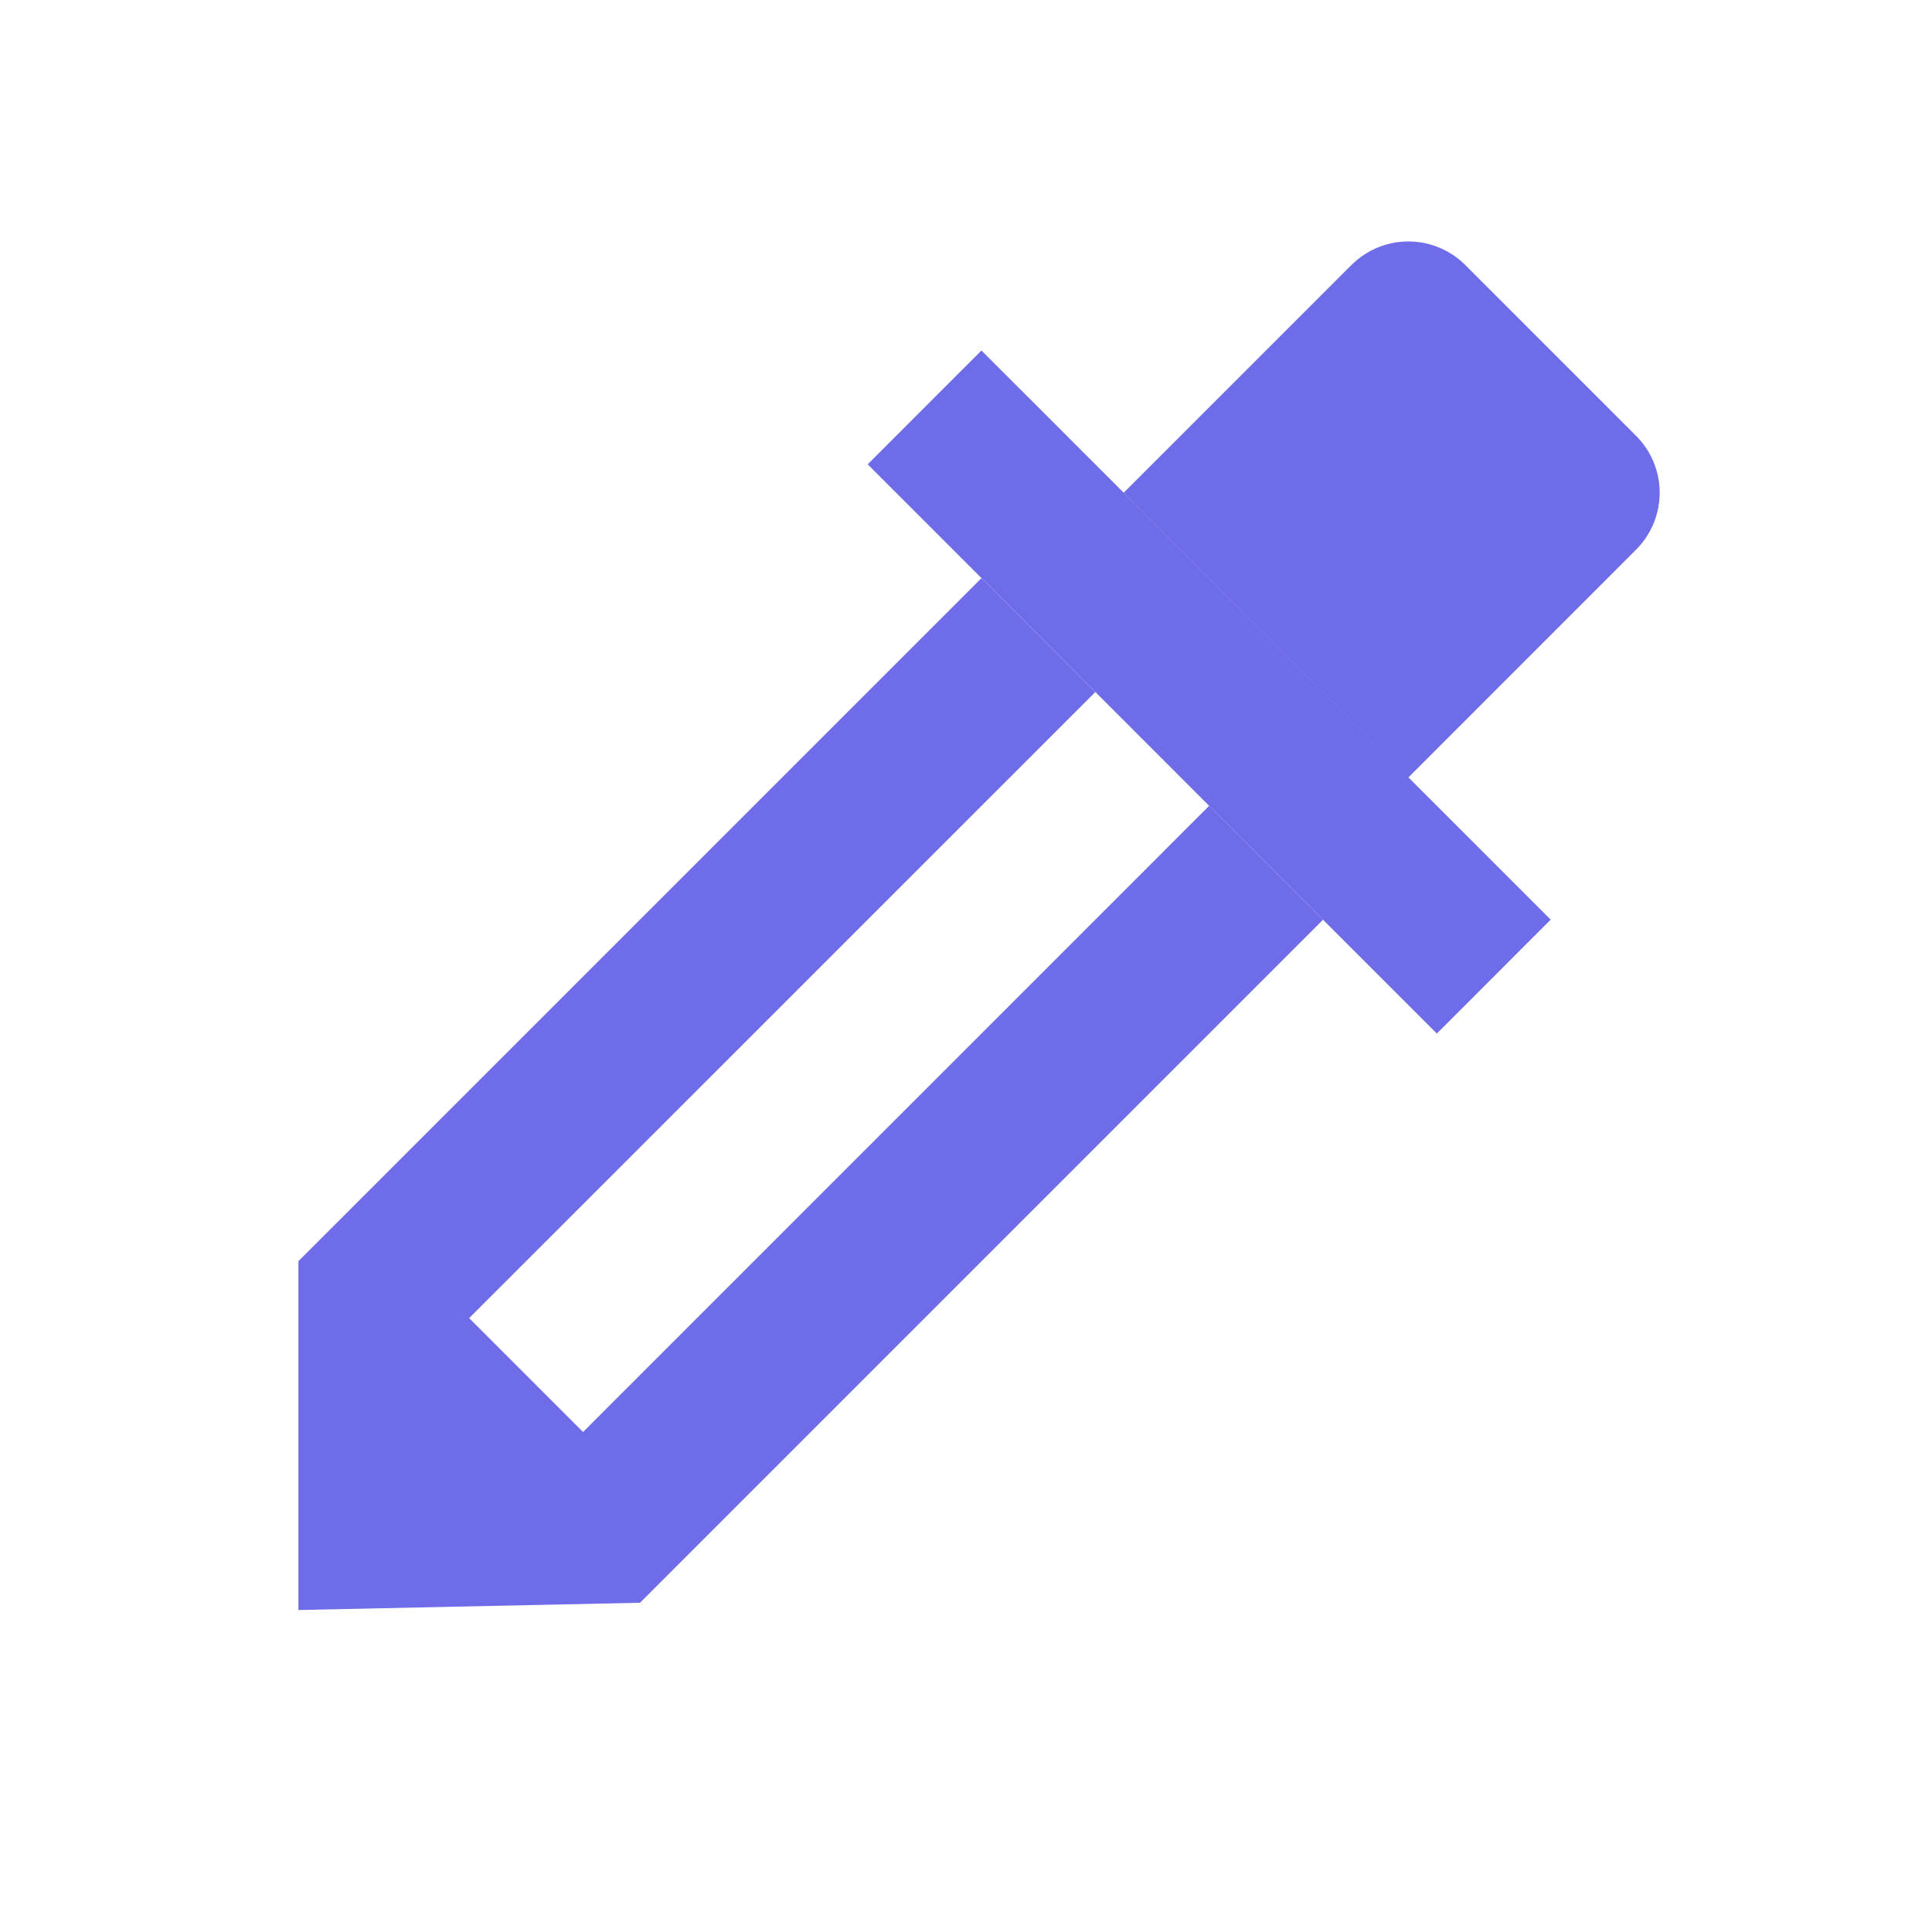 <?xml version="1.0" standalone="no"?><!DOCTYPE svg PUBLIC "-//W3C//DTD SVG 1.1//EN" "http://www.w3.org/Graphics/SVG/1.1/DTD/svg11.dtd"><svg t="1678425201911" class="icon" viewBox="0 0 1024 1024" version="1.1" xmlns="http://www.w3.org/2000/svg" p-id="1805" xmlns:xlink="http://www.w3.org/1999/xlink" width="16" height="16"><path d="M716.288 140.501a42.667 42.667 0 0 1 60.373 0l90.496 90.496a42.667 42.667 0 0 1 0 60.331l-120.661 120.704L595.627 261.12l120.661-120.661zM520.192 185.771l301.696 301.653-60.331 60.373-301.653-301.696 60.288-60.331z" fill="#6e6ce9" p-id="1806"></path><path d="M580.565 366.763l-60.373-60.331-362.027 362.027V853.333l181.035-3.84 362.027-362.027-60.331-60.373-331.861 331.904-60.373-60.373 331.904-331.861z" fill="#6e6ce9" p-id="1807"></path></svg>